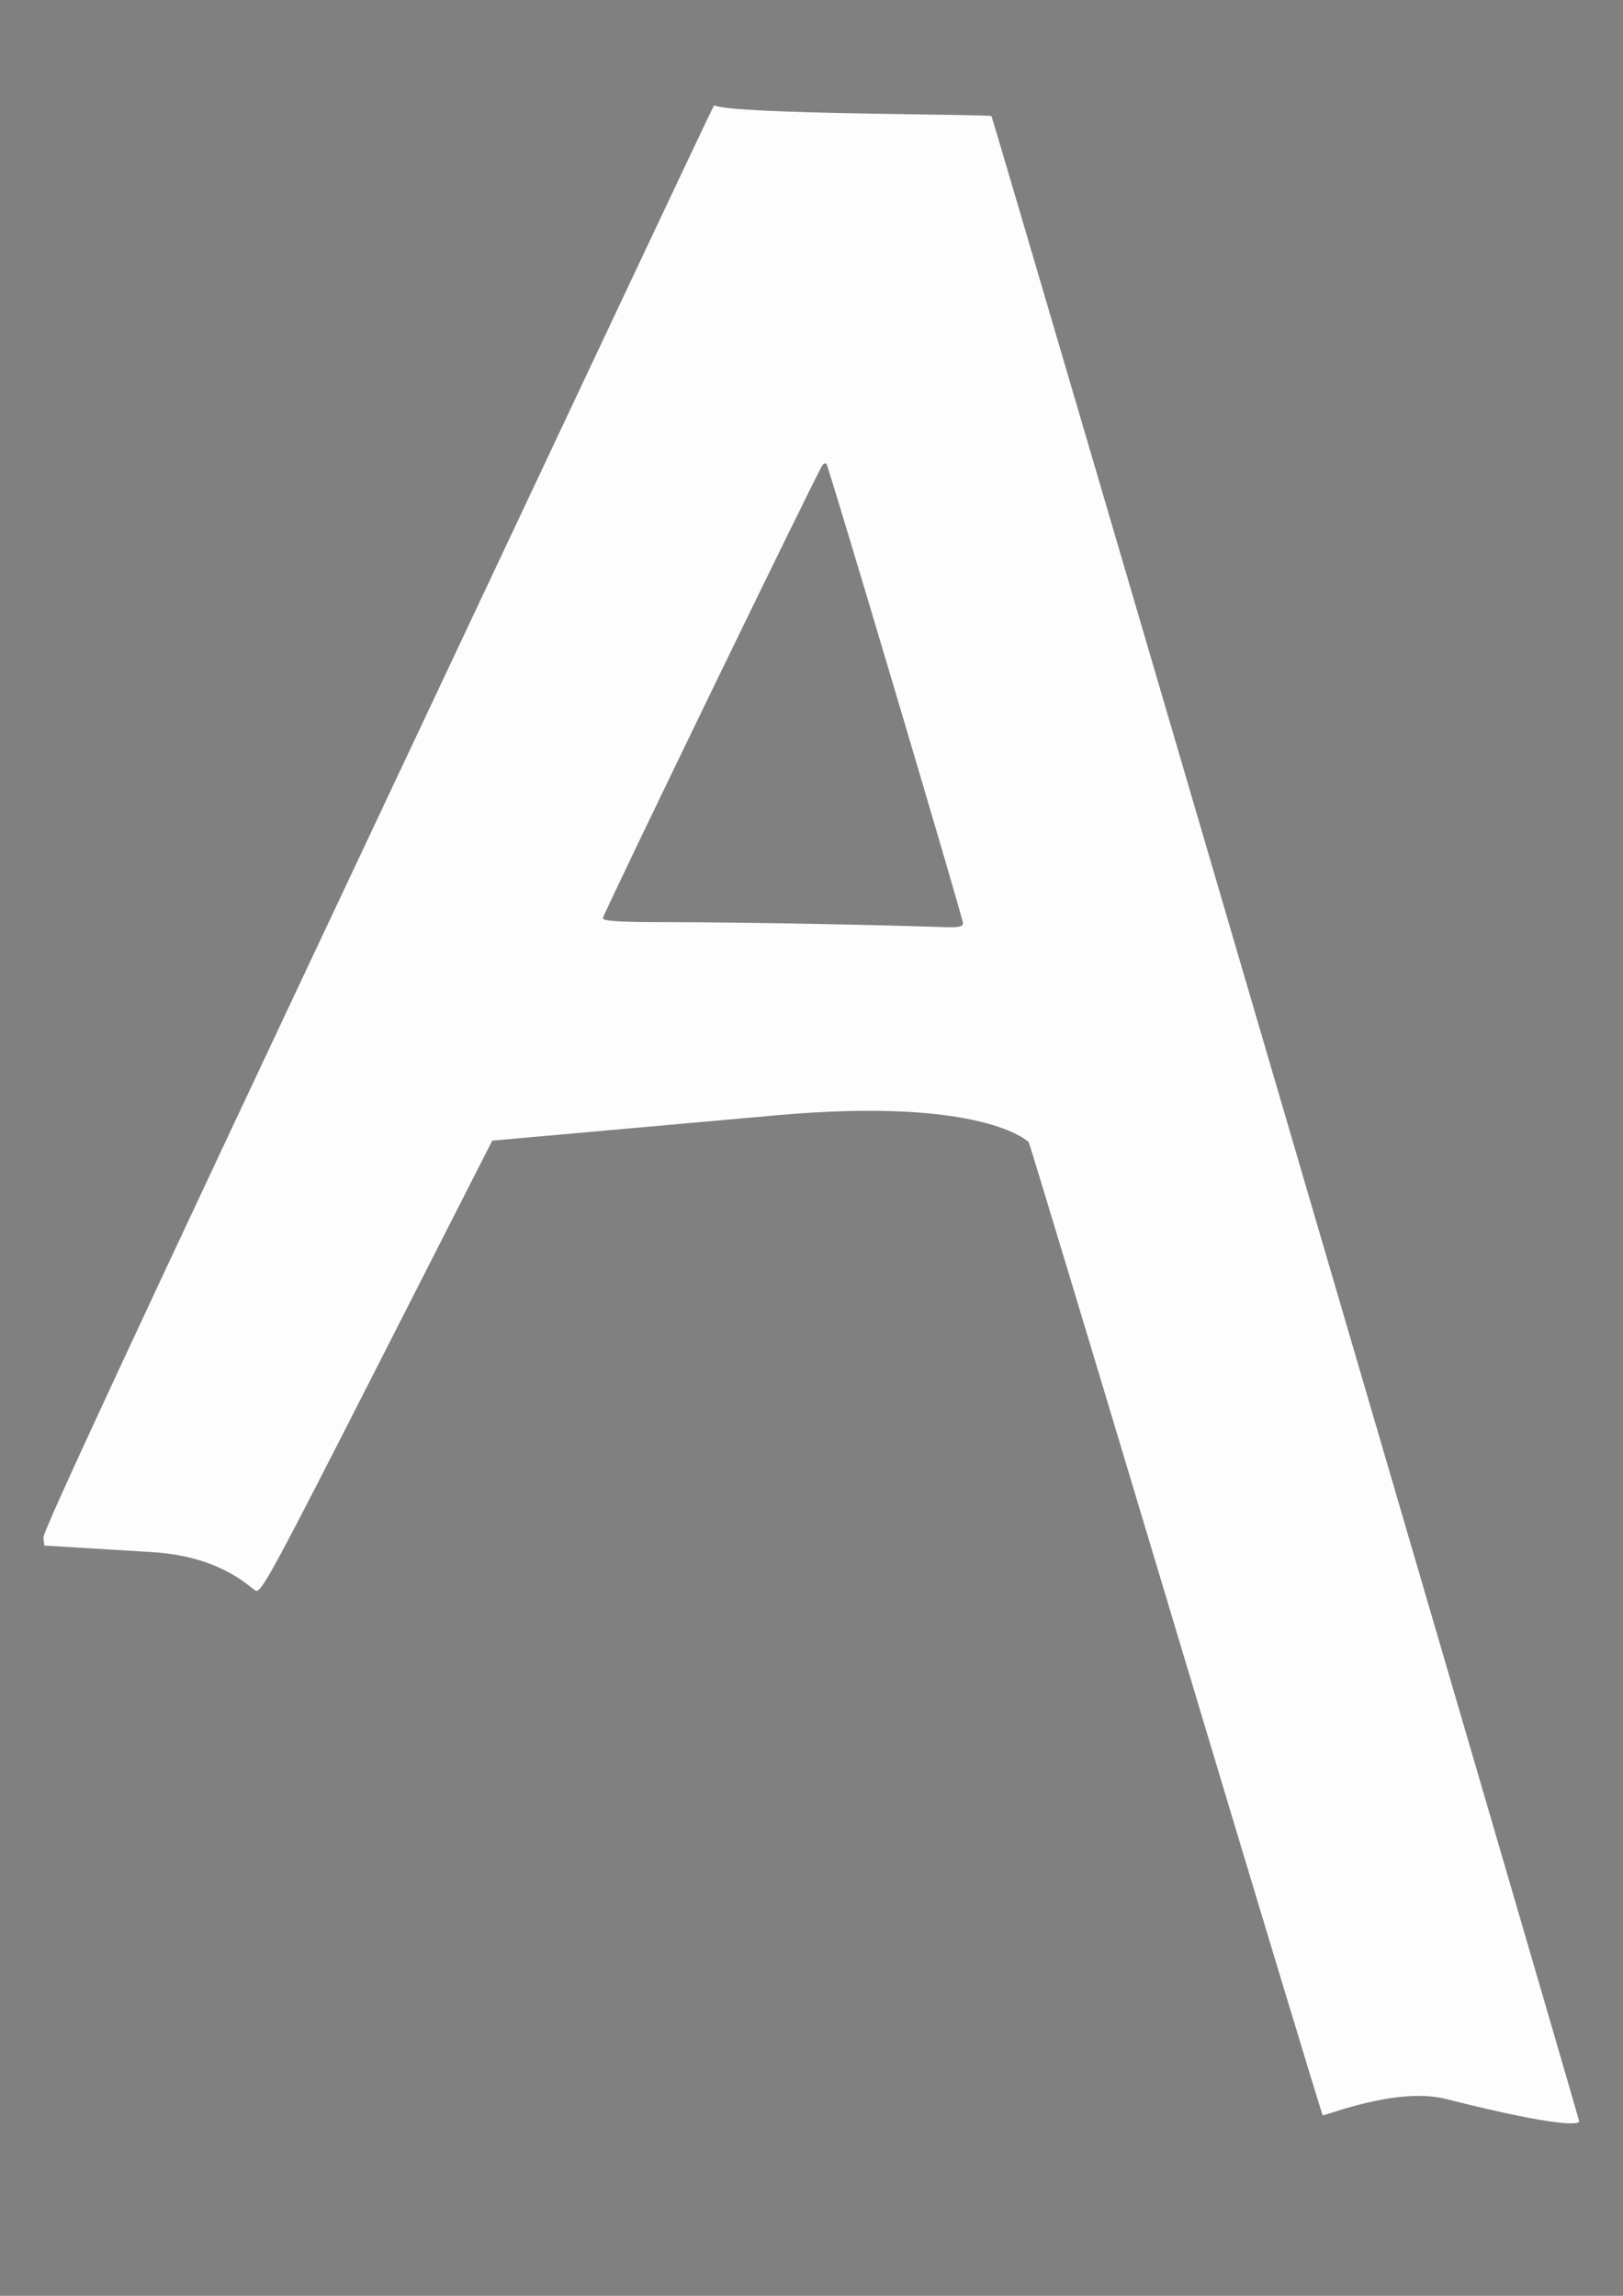 <?xml version="1.0" encoding="UTF-8" standalone="no"?>
<svg
   xmlns:dc="http://purl.org/dc/elements/1.1/"
   xmlns:cc="http://creativecommons.org/ns#"
   xmlns:rdf="http://www.w3.org/1999/02/22-rdf-syntax-ns#"
   xmlns:svg="http://www.w3.org/2000/svg"
   xmlns="http://www.w3.org/2000/svg"
   xmlns:xlink="http://www.w3.org/1999/xlink"
   xmlns:sodipodi="http://sodipodi.sourceforge.net/DTD/sodipodi-0.dtd"
   xmlns:inkscape="http://www.inkscape.org/namespaces/inkscape"
   width="210mm"
   height="297mm"
   viewBox="0 0 210 297"
   version="1.1"
   id="svg879"
   inkscape:version="1.0.1 (3bc2e813f5, 2020-09-07)"
   sodipodi:docname="icon-li.svg">
  <rect x="0" y="0" width="210" height="297" fill="#808080" stroke="none"/>
  <defs
     id="defs873">
    <clipPath
       clipPathUnits="userSpaceOnUse"
       id="clipPath875">
      <g
         inkscape:label="Clip"
         id="use877"
         style="fill:#000000;fill-opacity:0.992;stroke:none;stroke-width:0.728">
        <g
           id="g1505"
           style="fill:#000000;fill-opacity:0.992;stroke:none;stroke-width:0.728">
          <g
             id="g1503"
             clip-path="url(#clipPath3870-3-0)"
             transform="matrix(0.834,0,0,1.725,926.714,44.008)"
             style="fill:#000000;fill-opacity:0.992;stroke:none;stroke-width:0.607">
            <g
               inkscape:label="Clip"
               id="g1501"
               style="fill:#000000;fill-opacity:0.992;stroke:none;stroke-width:0.607">
              <path
                 style="opacity:1;fill:#000000;fill-opacity:0.992;fill-rule:evenodd;stroke:none;stroke-width:0.307;stroke-linecap:round;stroke-linejoin:bevel;stroke-opacity:1;paint-order:stroke markers fill"
                 d="m -3809.749,257.699 c -139.257,-0.252 -175.595,-0.638 -175.561,-1.863 0.31,-11.048 3.476,-65.535 3.824,-65.814 0.258,-0.206 55.938,0.099 123.733,0.678 67.795,0.579 176.317,1.466 241.16,1.971 64.843,0.505 118.156,1.196 118.474,1.537 0.318,0.341 0.817,14.974 1.109,32.519 l 0.531,31.9 -68.832,-0.305 c -37.858,-0.168 -147.854,-0.449 -244.436,-0.624 z"
                 id="path1499"
                 transform="scale(0.265)" />
            </g>
          </g>
        </g>
      </g>
    </clipPath>
    <clipPath
       clipPathUnits="userSpaceOnUse"
       id="clipPath3870-3-0">
      <g
         inkscape:label="Clip"
         id="use3872-6-2"
         style="fill:#000000;fill-opacity:0.992;stroke:none;stroke-width:0.607">
        <path
           style="opacity:1;fill:#000000;fill-opacity:0.992;fill-rule:evenodd;stroke:none;stroke-width:0.307;stroke-linecap:round;stroke-linejoin:bevel;stroke-opacity:1;paint-order:stroke markers fill"
           d="m -3809.749,257.699 c -139.257,-0.252 -175.595,-0.638 -175.561,-1.863 0.31,-11.048 3.476,-65.535 3.824,-65.814 0.258,-0.206 55.938,0.099 123.733,0.678 67.795,0.579 176.317,1.466 241.16,1.971 64.843,0.505 118.156,1.196 118.474,1.537 0.318,0.341 0.817,14.974 1.109,32.519 l 0.531,31.9 -68.832,-0.305 c -37.858,-0.168 -147.854,-0.449 -244.436,-0.624 z"
           id="path1509"
           transform="scale(0.265)" />
      </g>
    </clipPath>
    <clipPath
       clipPathUnits="userSpaceOnUse"
       id="clipPath1495">
      <use
         x="0"
         y="0"
         xlink:href="#g1491"
         id="use1497" />
    </clipPath>
  </defs>
  <sodipodi:namedview
     id="base"
     pagecolor="#ffffff"
     bordercolor="#666666"
     borderopacity="1.0"
     inkscape:pageopacity="0.0"
     inkscape:pageshadow="2"
     inkscape:zoom="0.35"
     inkscape:cx="305.66406"
     inkscape:cy="395.60553"
     inkscape:document-units="mm"
     inkscape:current-layer="layer1"
     inkscape:document-rotation="0"
     showgrid="false"
     inkscape:window-width="1920"
     inkscape:window-height="1054"
     inkscape:window-x="0"
     inkscape:window-y="0"
     inkscape:window-maximized="1" />
  <g
     inkscape:label="Layer 1"
     inkscape:groupmode="layer"
     id="layer1">
    <path
       style="fill:none;stroke:#000000;stroke-width:0.265px;stroke-linecap:butt;stroke-linejoin:miter;stroke-opacity:1"
       d="M -355.81,72.218 -485.028,334.736"
       id="path1470" />
    <path
       style="fill:none;stroke:#000000;stroke-width:0.265px;stroke-linecap:butt;stroke-linejoin:miter;stroke-opacity:1"
       d="m -485.028,334.736 43.782,9.356"
       id="path1472" />
    <path
       style="fill:none;stroke:#000000;stroke-width:0.265px;stroke-linecap:butt;stroke-linejoin:miter;stroke-opacity:1"
       d="m -441.246,344.092 44.097,-83"
       id="path1474" />
    <path
       style="fill:none;stroke:#000000;stroke-width:0.265px;stroke-linecap:butt;stroke-linejoin:miter;stroke-opacity:1"
       d="m -397.15,261.092 101.171,0.432"
       id="path1476" />
    <path
       style="fill:none;stroke:#000000;stroke-width:0.265px;stroke-linecap:butt;stroke-linejoin:miter;stroke-opacity:1"
       d="m -295.979,261.524 55.648,177.655"
       id="path1478" />
    <path
       style="fill:none;stroke:#000000;stroke-width:0.265px;stroke-linecap:butt;stroke-linejoin:miter;stroke-opacity:1"
       d="m -240.331,439.179 49.989,1.273 -112.09,-366.438 -53.378,-1.795"
       id="path1480" />
    <path
       style="fill:none;stroke:#000000;stroke-width:0.265px;stroke-linecap:butt;stroke-linejoin:miter;stroke-opacity:1"
       d="m -376.566,220.795 42.1,-82.834"
       id="path1482" />
    <path
       style="fill:none;stroke:#000000;stroke-width:0.265px;stroke-linecap:butt;stroke-linejoin:miter;stroke-opacity:1"
       d="m -334.467,137.962 26.114,83.897"
       id="path1484" />
    <path
       style="fill:none;stroke:#000000;stroke-width:0.265px;stroke-linecap:butt;stroke-linejoin:miter;stroke-opacity:1"
       d="m -308.352,221.859 -68.214,-1.063"
       id="path1486" />
    <g
       id="g1493"
       clip-path="url(#clipPath1495)"
       style="fill:#ffffff;fill-opacity:0.981;stroke:none;stroke-width:1.439;stroke-opacity:1"
       transform="matrix(0.68,0,0,0.71,334.533,-38.137)">
      <g
         inkscape:label="Clip"
         id="g1491"
         style="fill:#ffffff;fill-opacity:0.981;stroke:none;stroke-width:1.439;stroke-opacity:1">
        <path
           style="fill:#ffffff;fill-opacity:0.981;stroke:none;stroke-width:0.729;stroke-linecap:round;stroke-linejoin:bevel;stroke-opacity:1;paint-order:stroke fill markers"
           d="m -818.522,1645.82 c -35.099,-8.488 -87.406,12.098 -88.149,11.304 -0.743,-0.794 -48.314,-151.431 -105.714,-334.749 -57.4,-183.318 -104.838,-333.78 -105.418,-334.36 -0.58,-0.58 -33.081,-31.136 -180.64,-18.53 l -204.556,17.475 -82.159,154.553 c -72.291,135.991 -82.748,154.611 -87.068,155.036 -2.7,0.266 -22.265,-23.594 -74.972,-26.665 l -77.419,-4.511 -0.657,-5.542 c -0.483,-4.075 63.045,-134.969 240.136,-494.781 132.436,-269.082 240.986,-490.234 241.47,-489.973 11.885,6.415 197.837,6.038 199.113,7.447 1.224,1.351 422.014,1376.209 422.014,1378.858 0,1.617 -10.432,5.125 -95.981,-15.563 z M -1164.987,837.404 c 0,-3.44 -96.532,-314.335 -98.081,-315.884 -0.539,-0.54 -1.783,-0.133 -2.763,0.905 -2.884,3.052 -157.755,308.966 -157.755,311.61 0,1.779 10.447,2.679 39.901,2.689 63.019,0.022 159.456,1.916 203.041,3.378 12.857,0.431 15.657,-0.165 15.657,-2.698 z"
           id="path1488"
           transform="scale(0.265)"
           sodipodi:nodetypes="ssssscssscsssssssssssss" />
      </g>
    </g>
  </g>
</svg>
